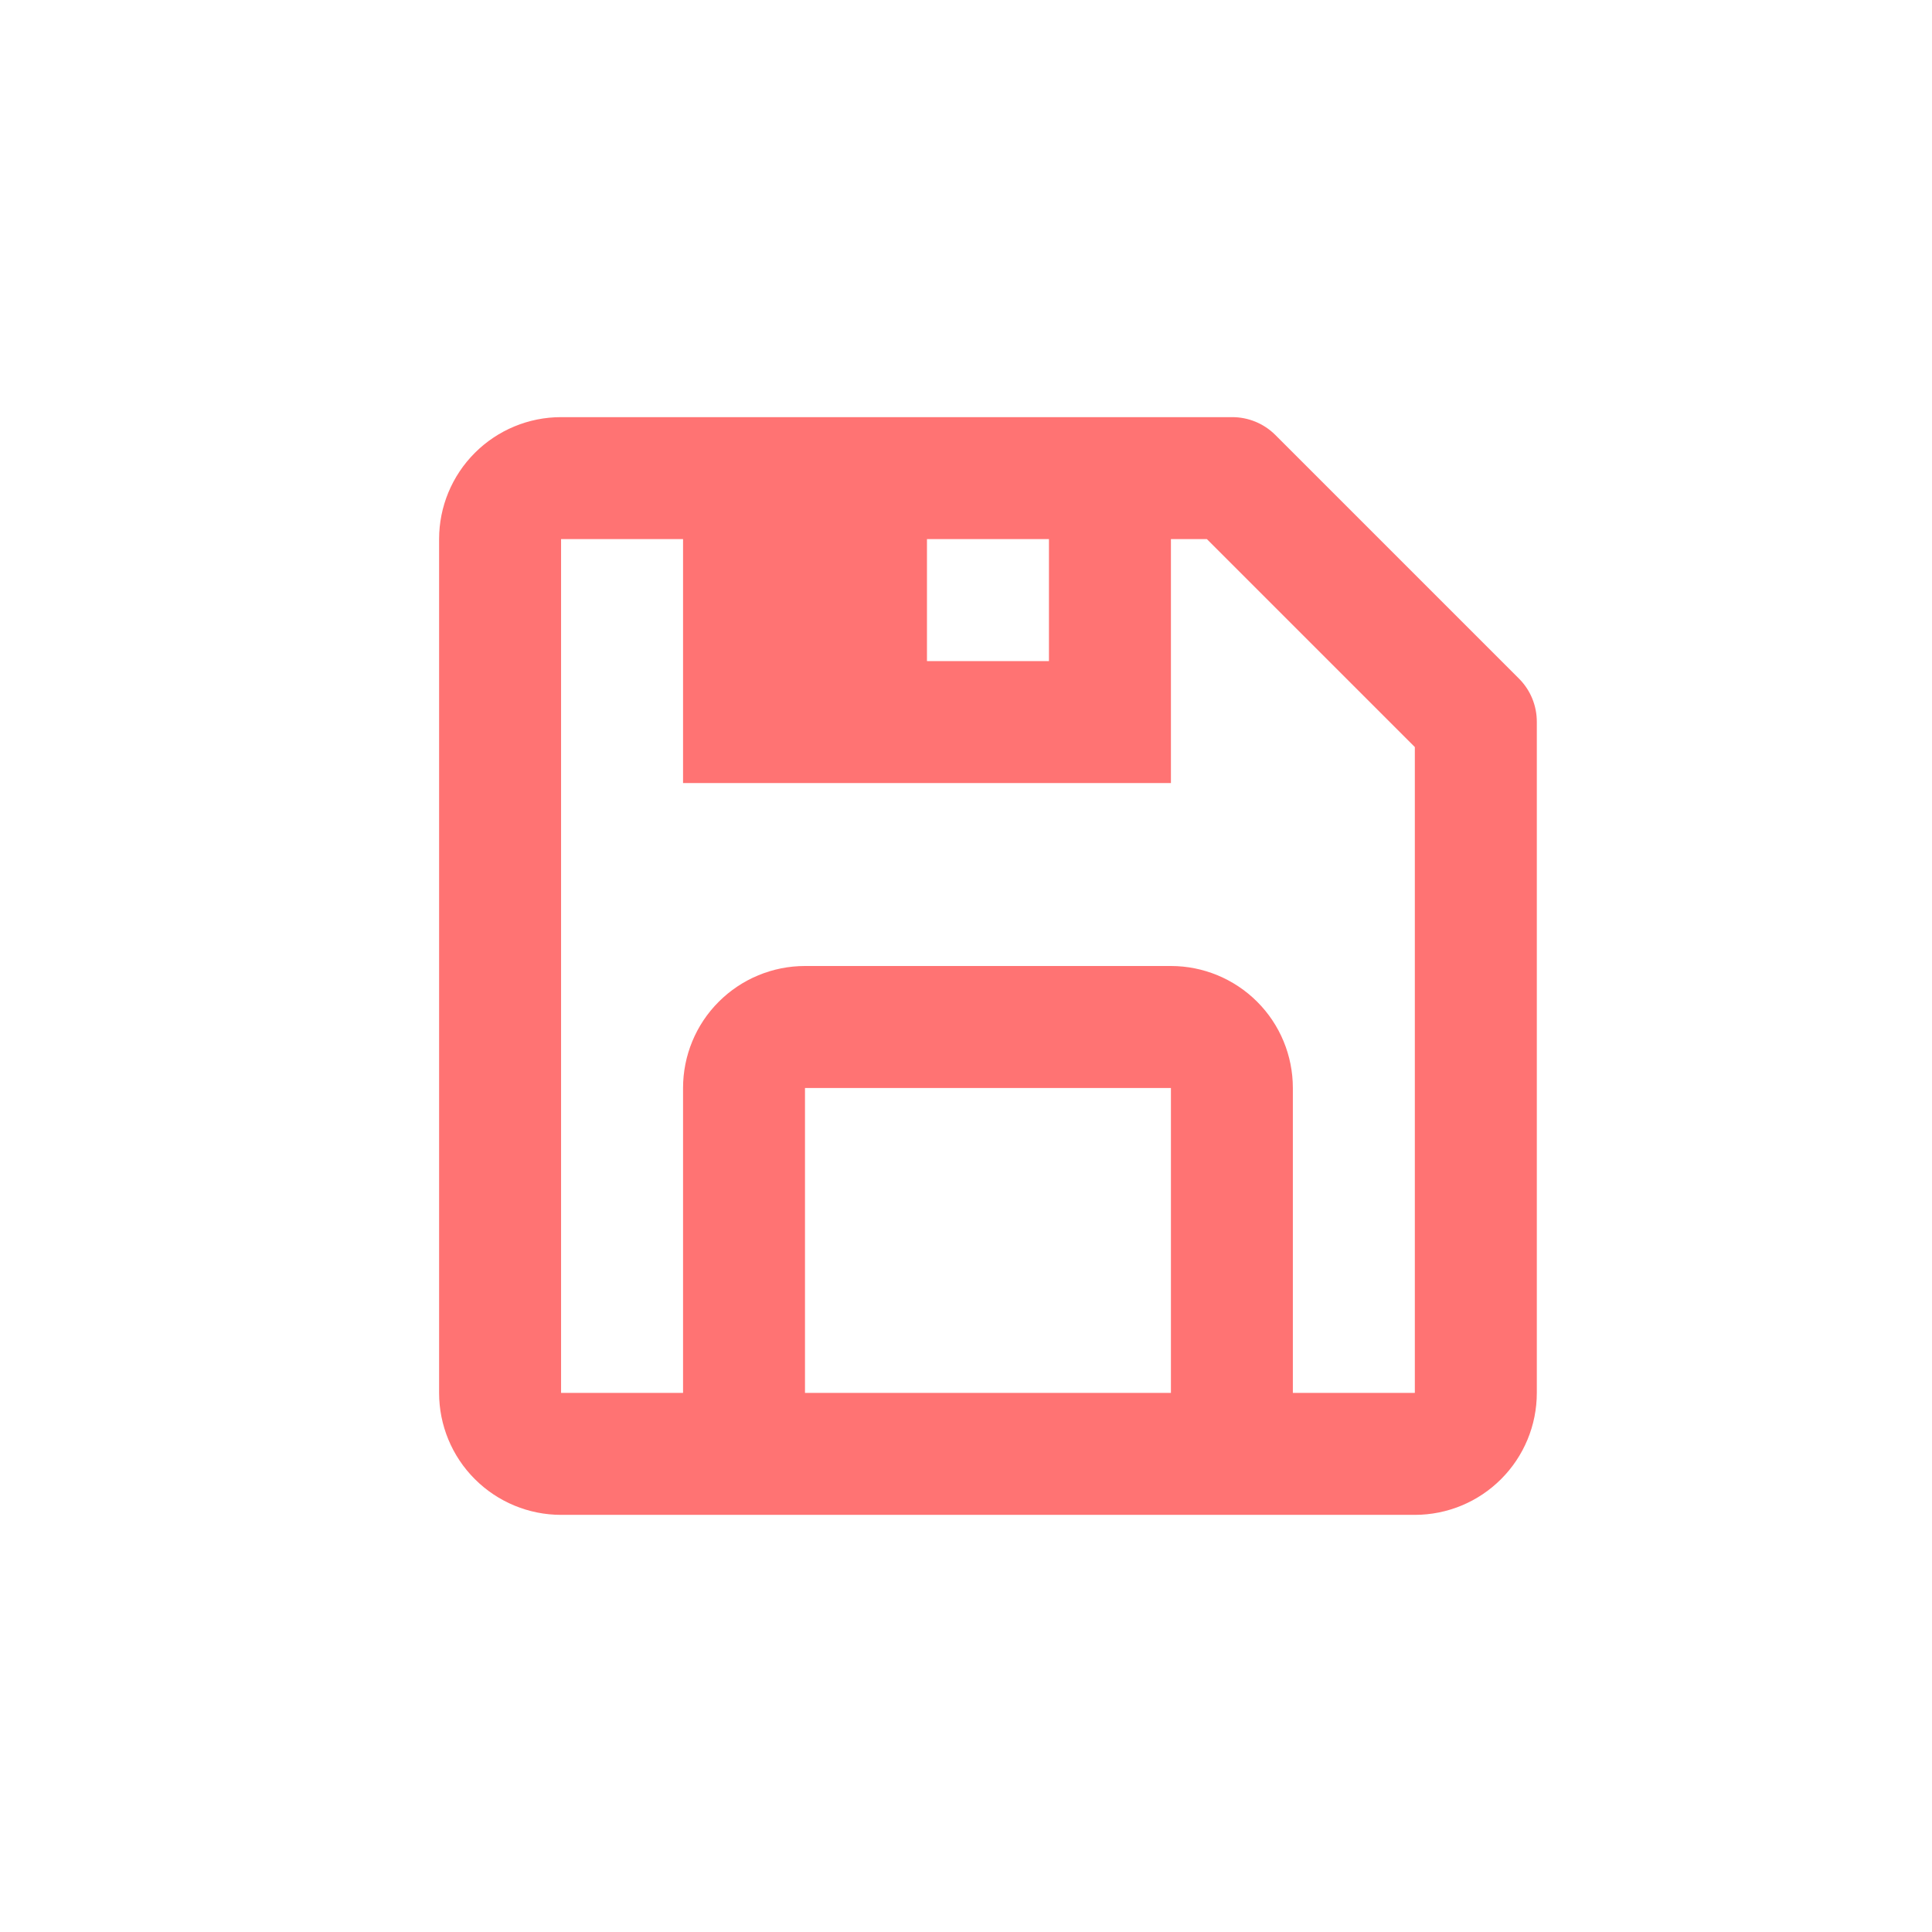 <svg width="44" height="44" viewBox="0 0 44 44" fill="none" xmlns="http://www.w3.org/2000/svg">
<path d="M12.778 34.5H32.222C32.959 34.5 33.666 34.207 34.186 33.686C34.707 33.166 35 32.459 35 31.722V16.445C35.001 16.262 34.966 16.081 34.897 15.911C34.828 15.742 34.726 15.588 34.597 15.458L29.042 9.903C28.912 9.774 28.758 9.672 28.589 9.603C28.419 9.534 28.238 9.499 28.055 9.5H12.778C12.041 9.5 11.335 9.793 10.814 10.314C10.293 10.835 10 11.541 10 12.278V31.722C10 32.459 10.293 33.166 10.814 33.686C11.335 34.207 12.041 34.5 12.778 34.5ZM26.667 31.722H18.333V24.778H26.667V31.722ZM23.889 15.056H21.111V12.278H23.889V15.056ZM12.778 12.278H15.556V17.833H26.667V12.278H27.486L32.222 17.014V31.722H29.444V24.778C29.444 24.041 29.152 23.334 28.631 22.814C28.11 22.293 27.403 22 26.667 22H18.333C17.597 22 16.89 22.293 16.369 22.814C15.848 23.334 15.556 24.041 15.556 24.778V31.722H12.778V12.278Z" fill="#FF7373"/>
</svg>

